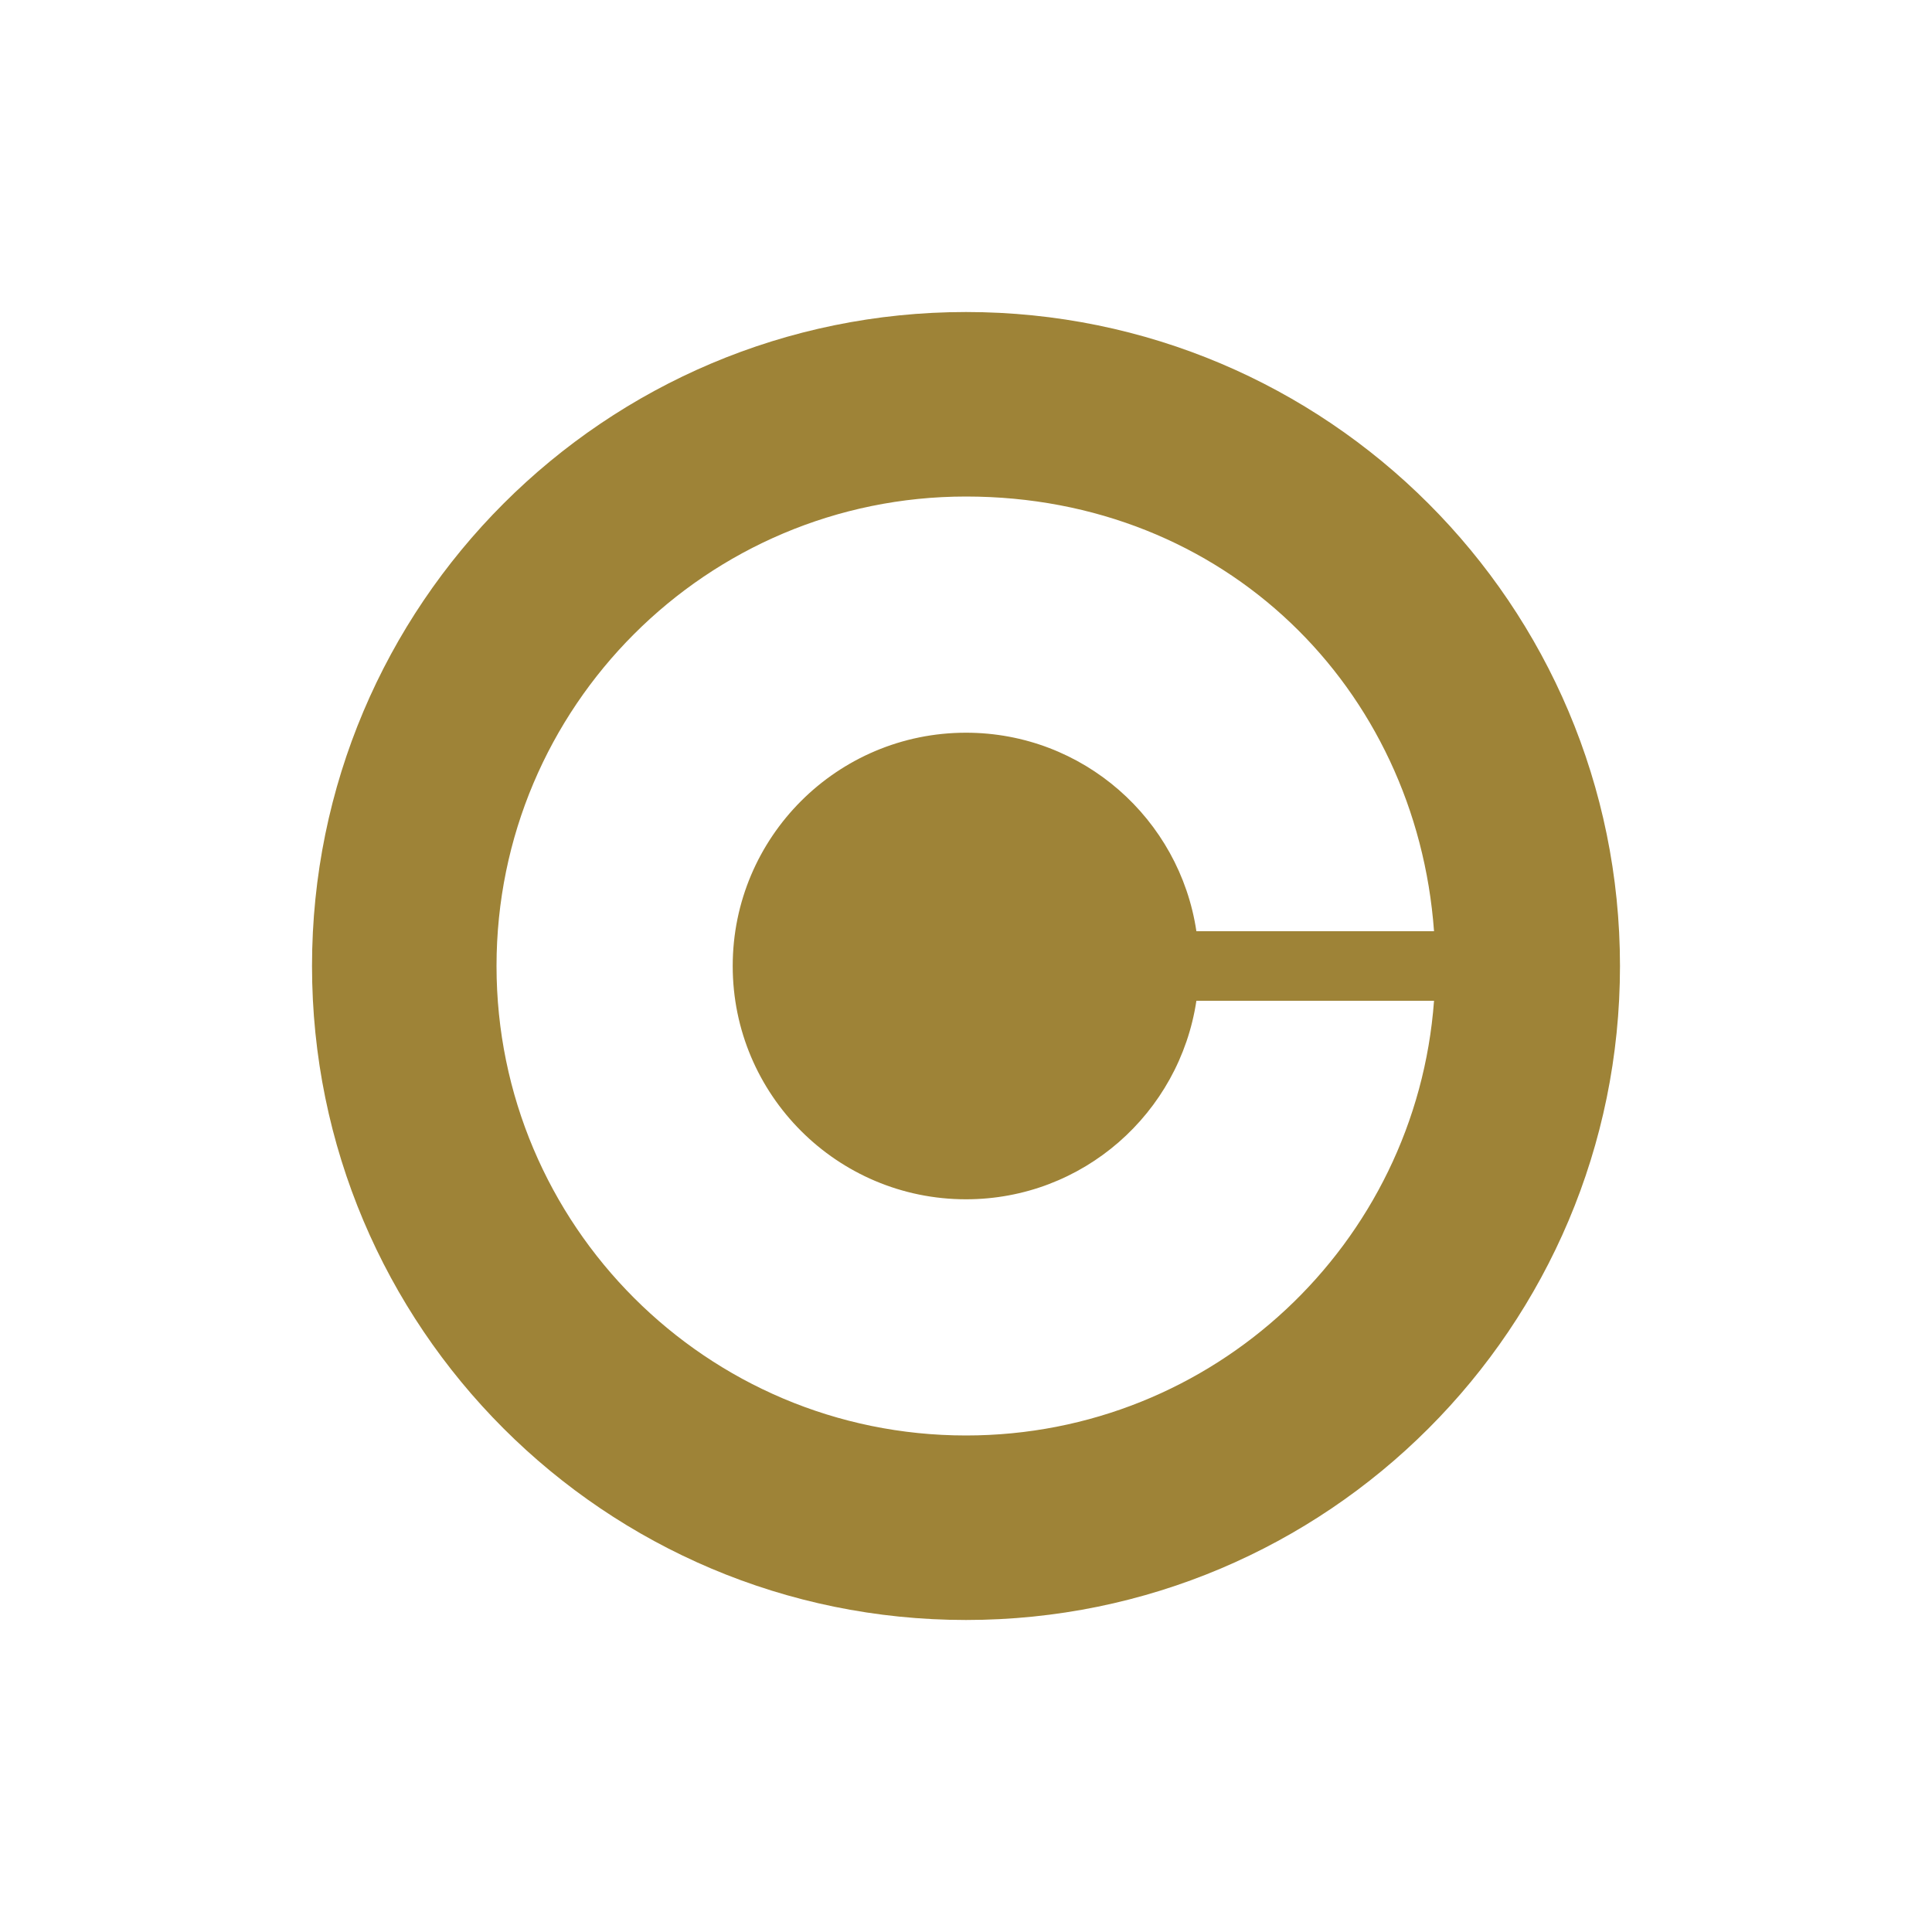 <?xml version="1.0" encoding="UTF-8"?><svg id="Layer_1" xmlns="http://www.w3.org/2000/svg" viewBox="0 0 120 120"><defs><style>.cls-1{fill:#9e8337;}</style></defs><path class="cls-1" d="M60,19.38c-22.43,0-40.62,18.18-40.62,40.62s18.18,40.62,40.62,40.62,40.62-18.18,40.62-40.62S82.43,19.38,60,19.38Zm0,69.78c-16.1,0-29.16-13.06-29.16-29.16s13.06-29.16,29.16-29.16,27.97,11.91,29.07,27h-14.76c-1.04-6.97-7.04-12.33-14.31-12.33-8,0-14.49,6.49-14.49,14.49s6.49,14.49,14.49,14.49c7.27,0,13.26-5.35,14.31-12.33h14.76c-1.11,15.1-13.69,27-29.07,27Z"/></svg>